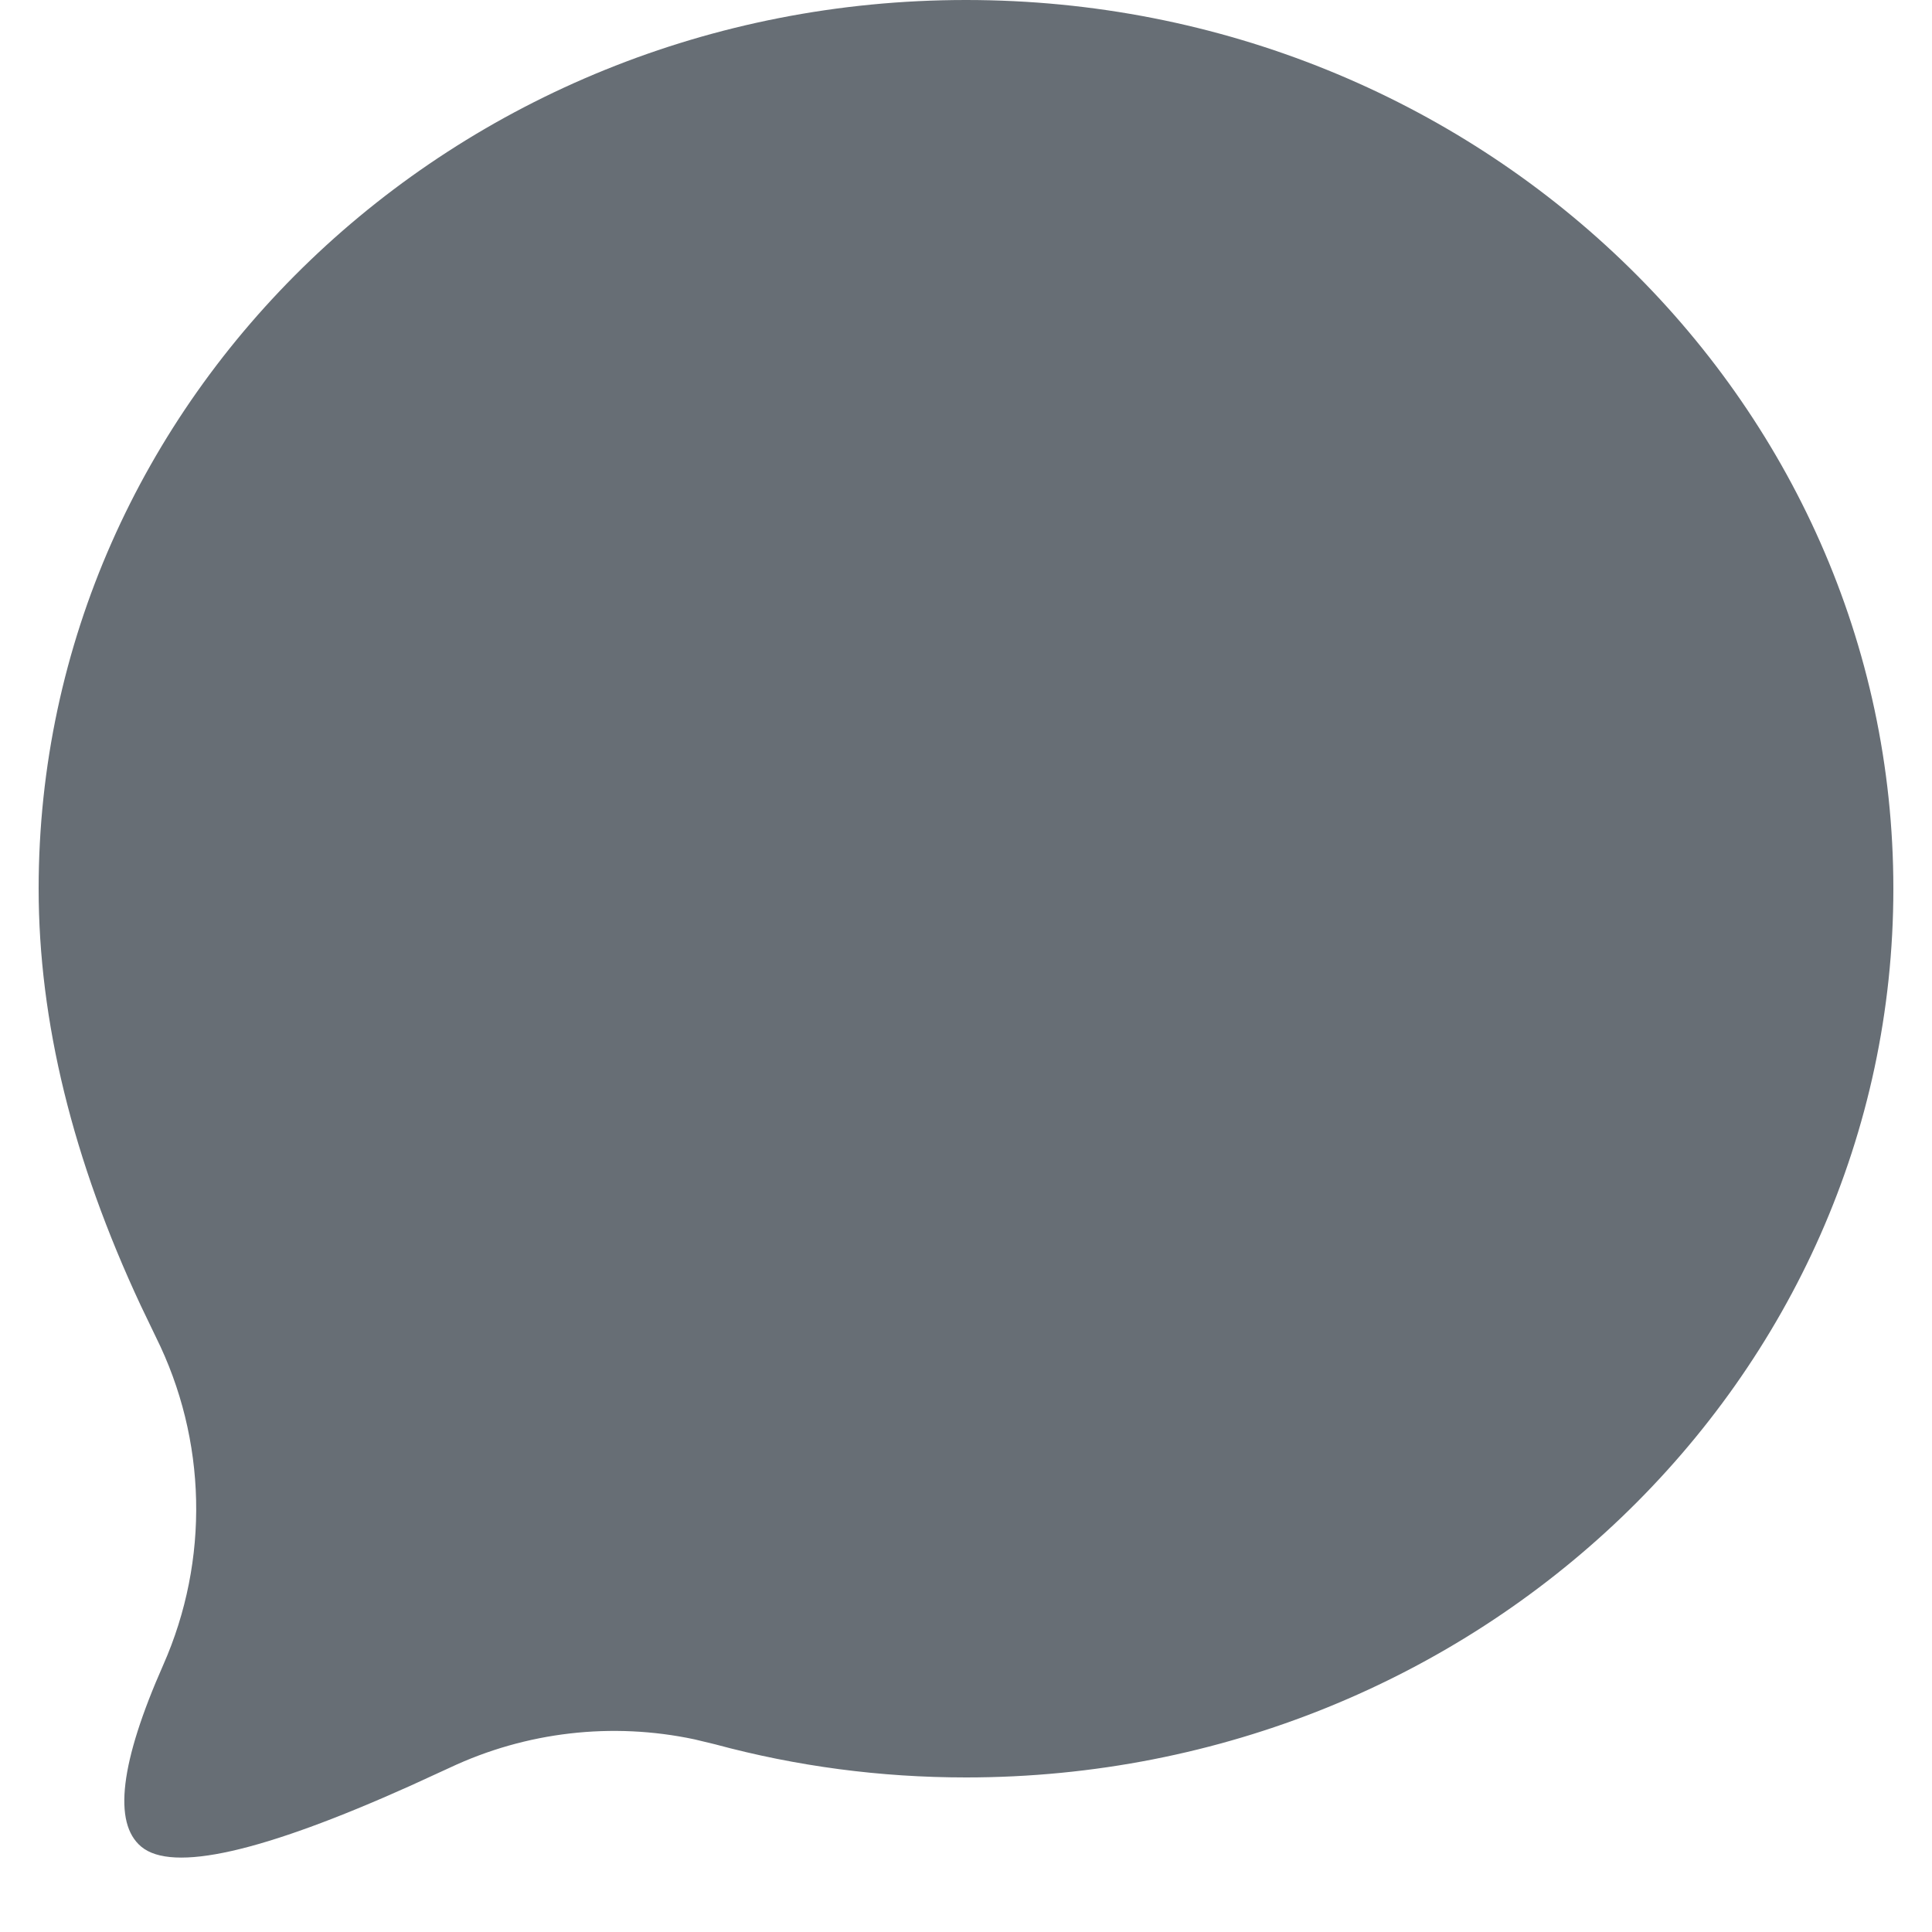 <svg width="25" height="25" viewBox="0 0 25 25" fill="none" xmlns="http://www.w3.org/2000/svg">
<path fill-rule="evenodd" clip-rule="evenodd" d="M12.5 23C19.127 23 24.5 17.851 24.5 11.5C24.5 5.149 19.127 0 12.5 0C5.873 0 0.5 5.149 0.5 11.5C0.5 13.211 0.94 15.008 1.821 16.893L2.016 17.299C2.678 18.63 2.713 20.186 2.112 21.545C1.555 22.806 1.46 23.59 1.828 23.896C2.23 24.231 3.389 23.97 5.303 23.111L5.82 22.874C6.809 22.408 7.922 22.281 8.986 22.507L9.252 22.571C10.31 22.857 11.393 23 12.5 23Z" fill="#676E75"/>
</svg>
